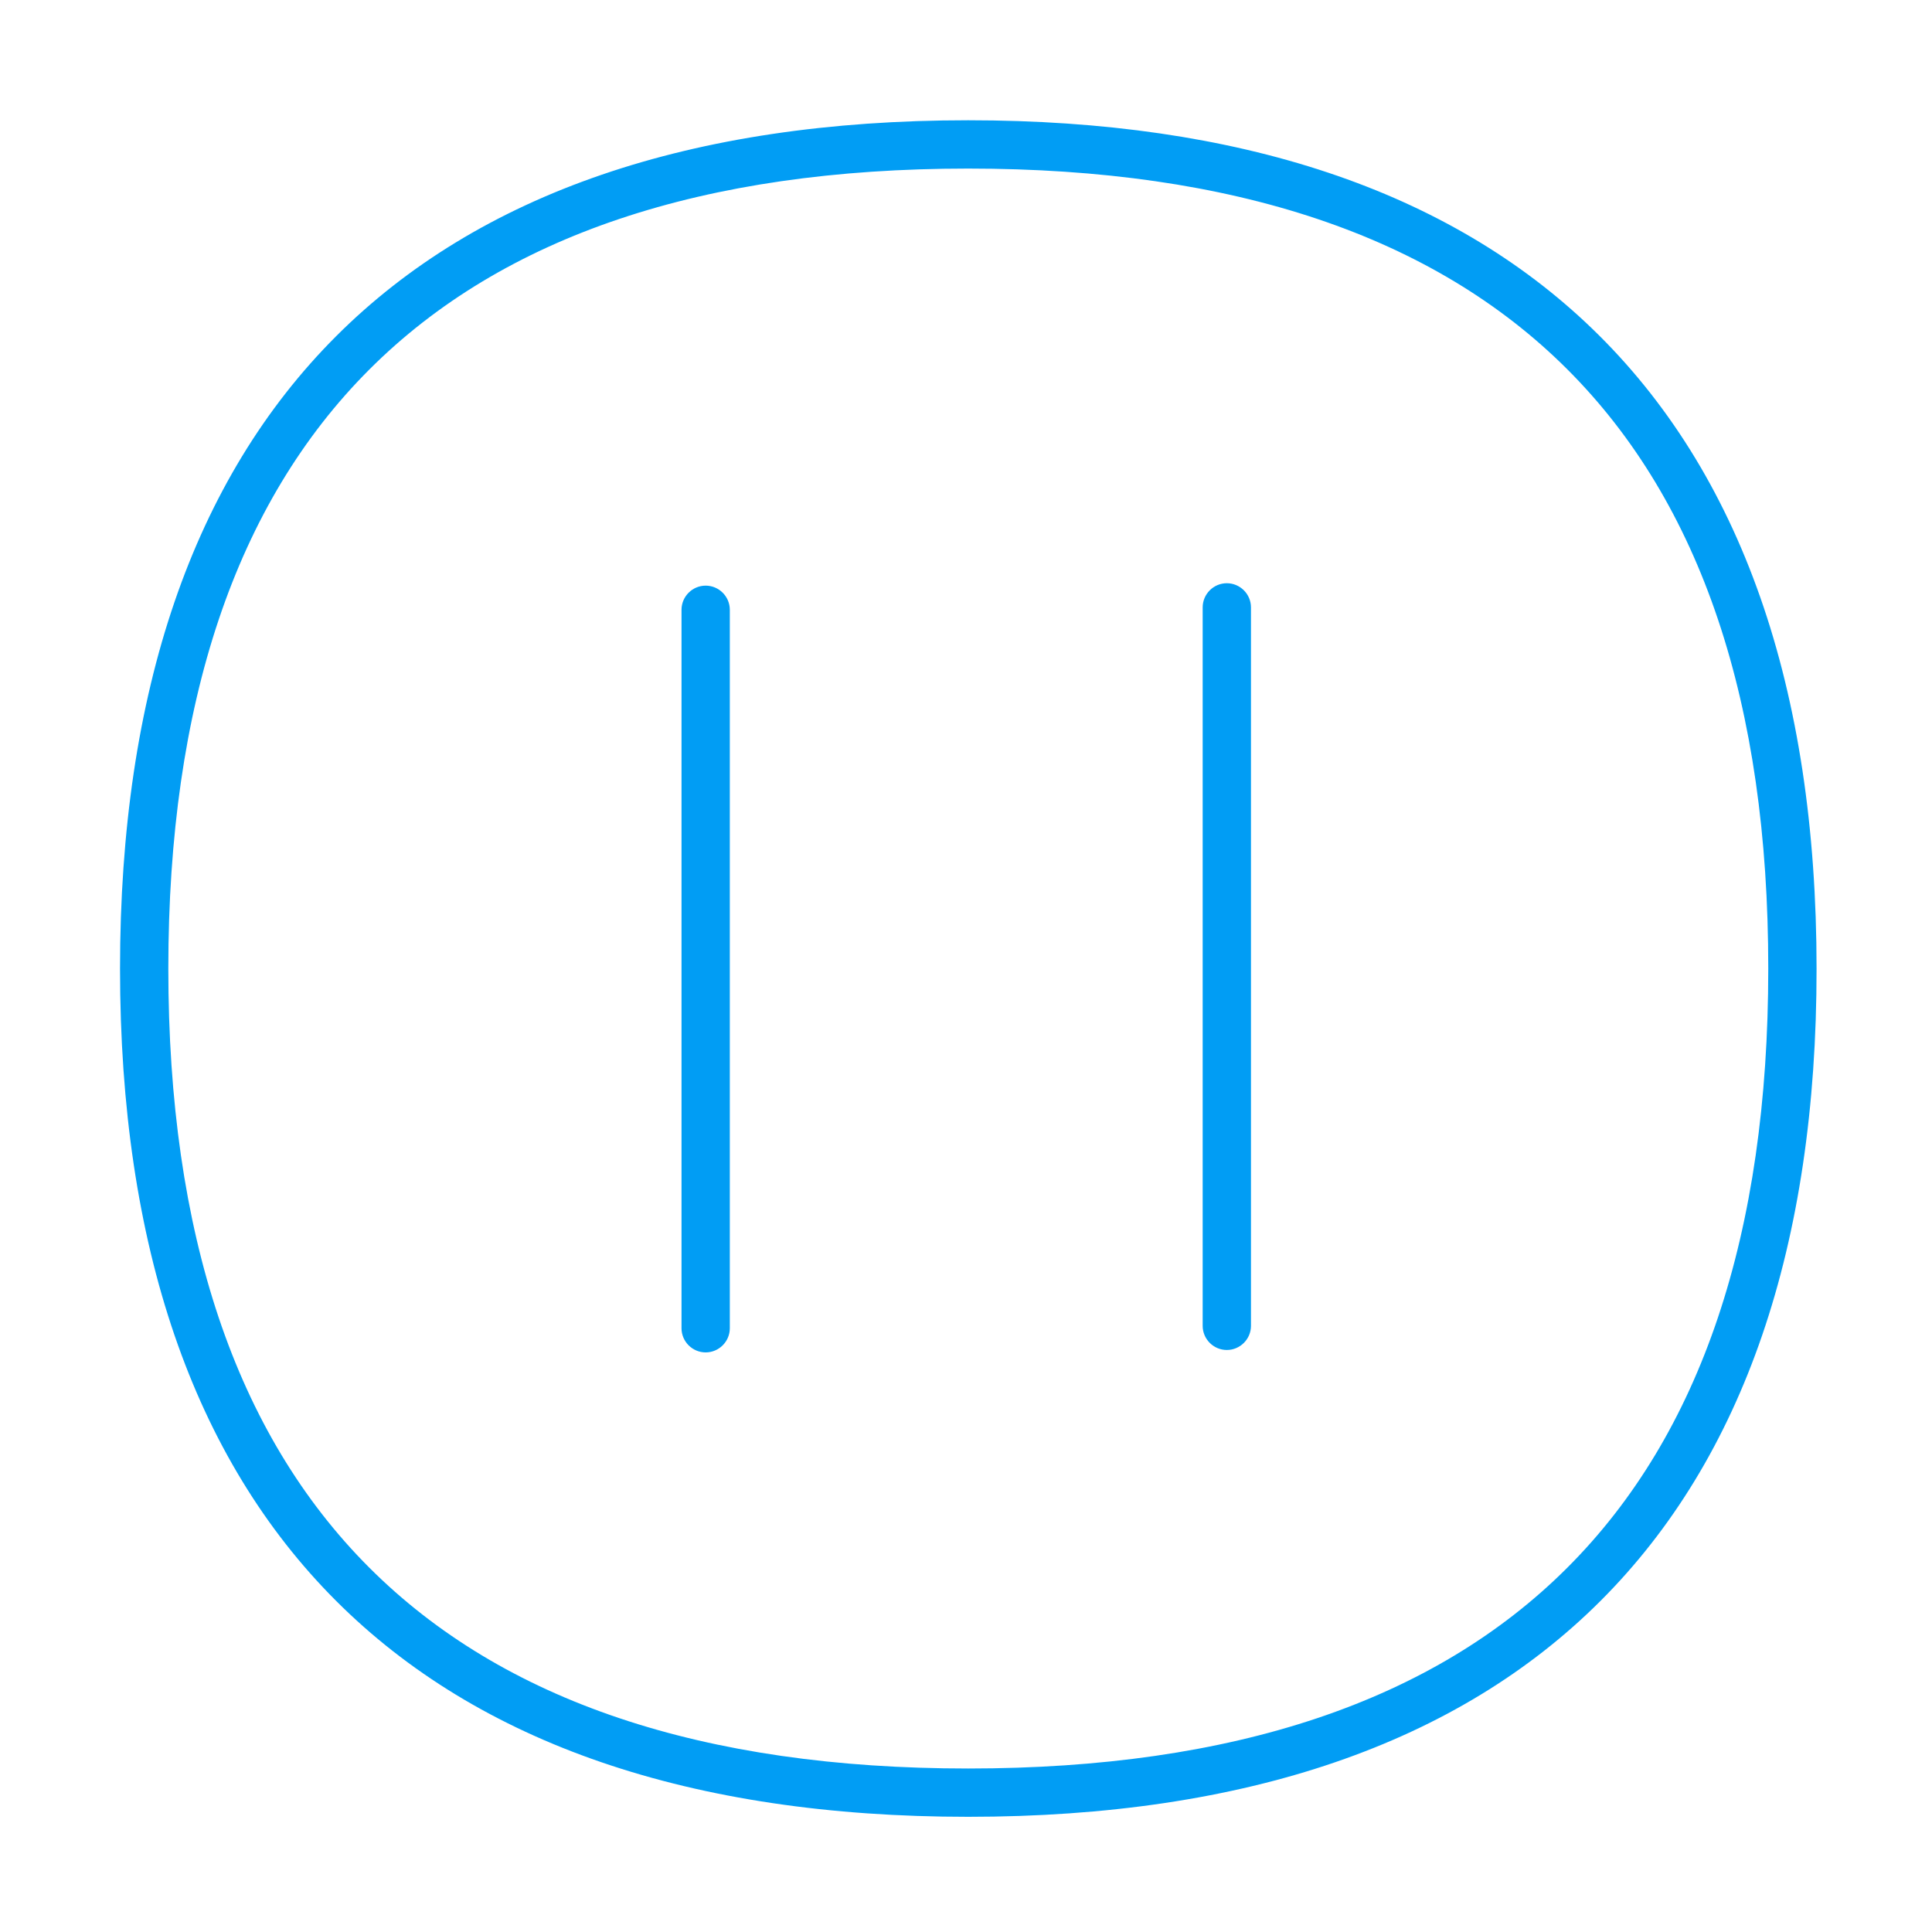 <?xml version="1.0" encoding="UTF-8"?>
<svg xmlns="http://www.w3.org/2000/svg" viewBox="0 0 800 800"><path fill="#019df4" d="M400.9 752.3c-229.7 0-351.2-121.4-351.2-351.2 0-229.8 121.4-351.3 351.2-351.3 112.1 0 199 29 258.4 86.3 61.6 59.4 92.9 148.6 92.9 265 .1 229.7-121.4 351.2-351.3 351.2zm0-682.5c-219.7 0-331.2 111.5-331.2 331.3 0 219.7 111.4 331.2 331.2 331.2 219.9 0 331.3-111.4 331.3-331.2.1-219.9-111.4-331.3-331.3-331.3z" style="fill: #019df4;"/><path fill="#019df4" d="M292.2 560c-5.5 0-10-4.5-10-10V252.5c0-5.5 4.5-10 10-10s10 4.5 10 10V550c0 5.5-4.5 10-10 10zM508 559c-5.5 0-10-4.5-10-10V251.5c0-5.5 4.5-10 10-10s10 4.5 10 10V549c0 5.5-4.5 10-10 10z" style="fill: #019df4;"/></svg>
